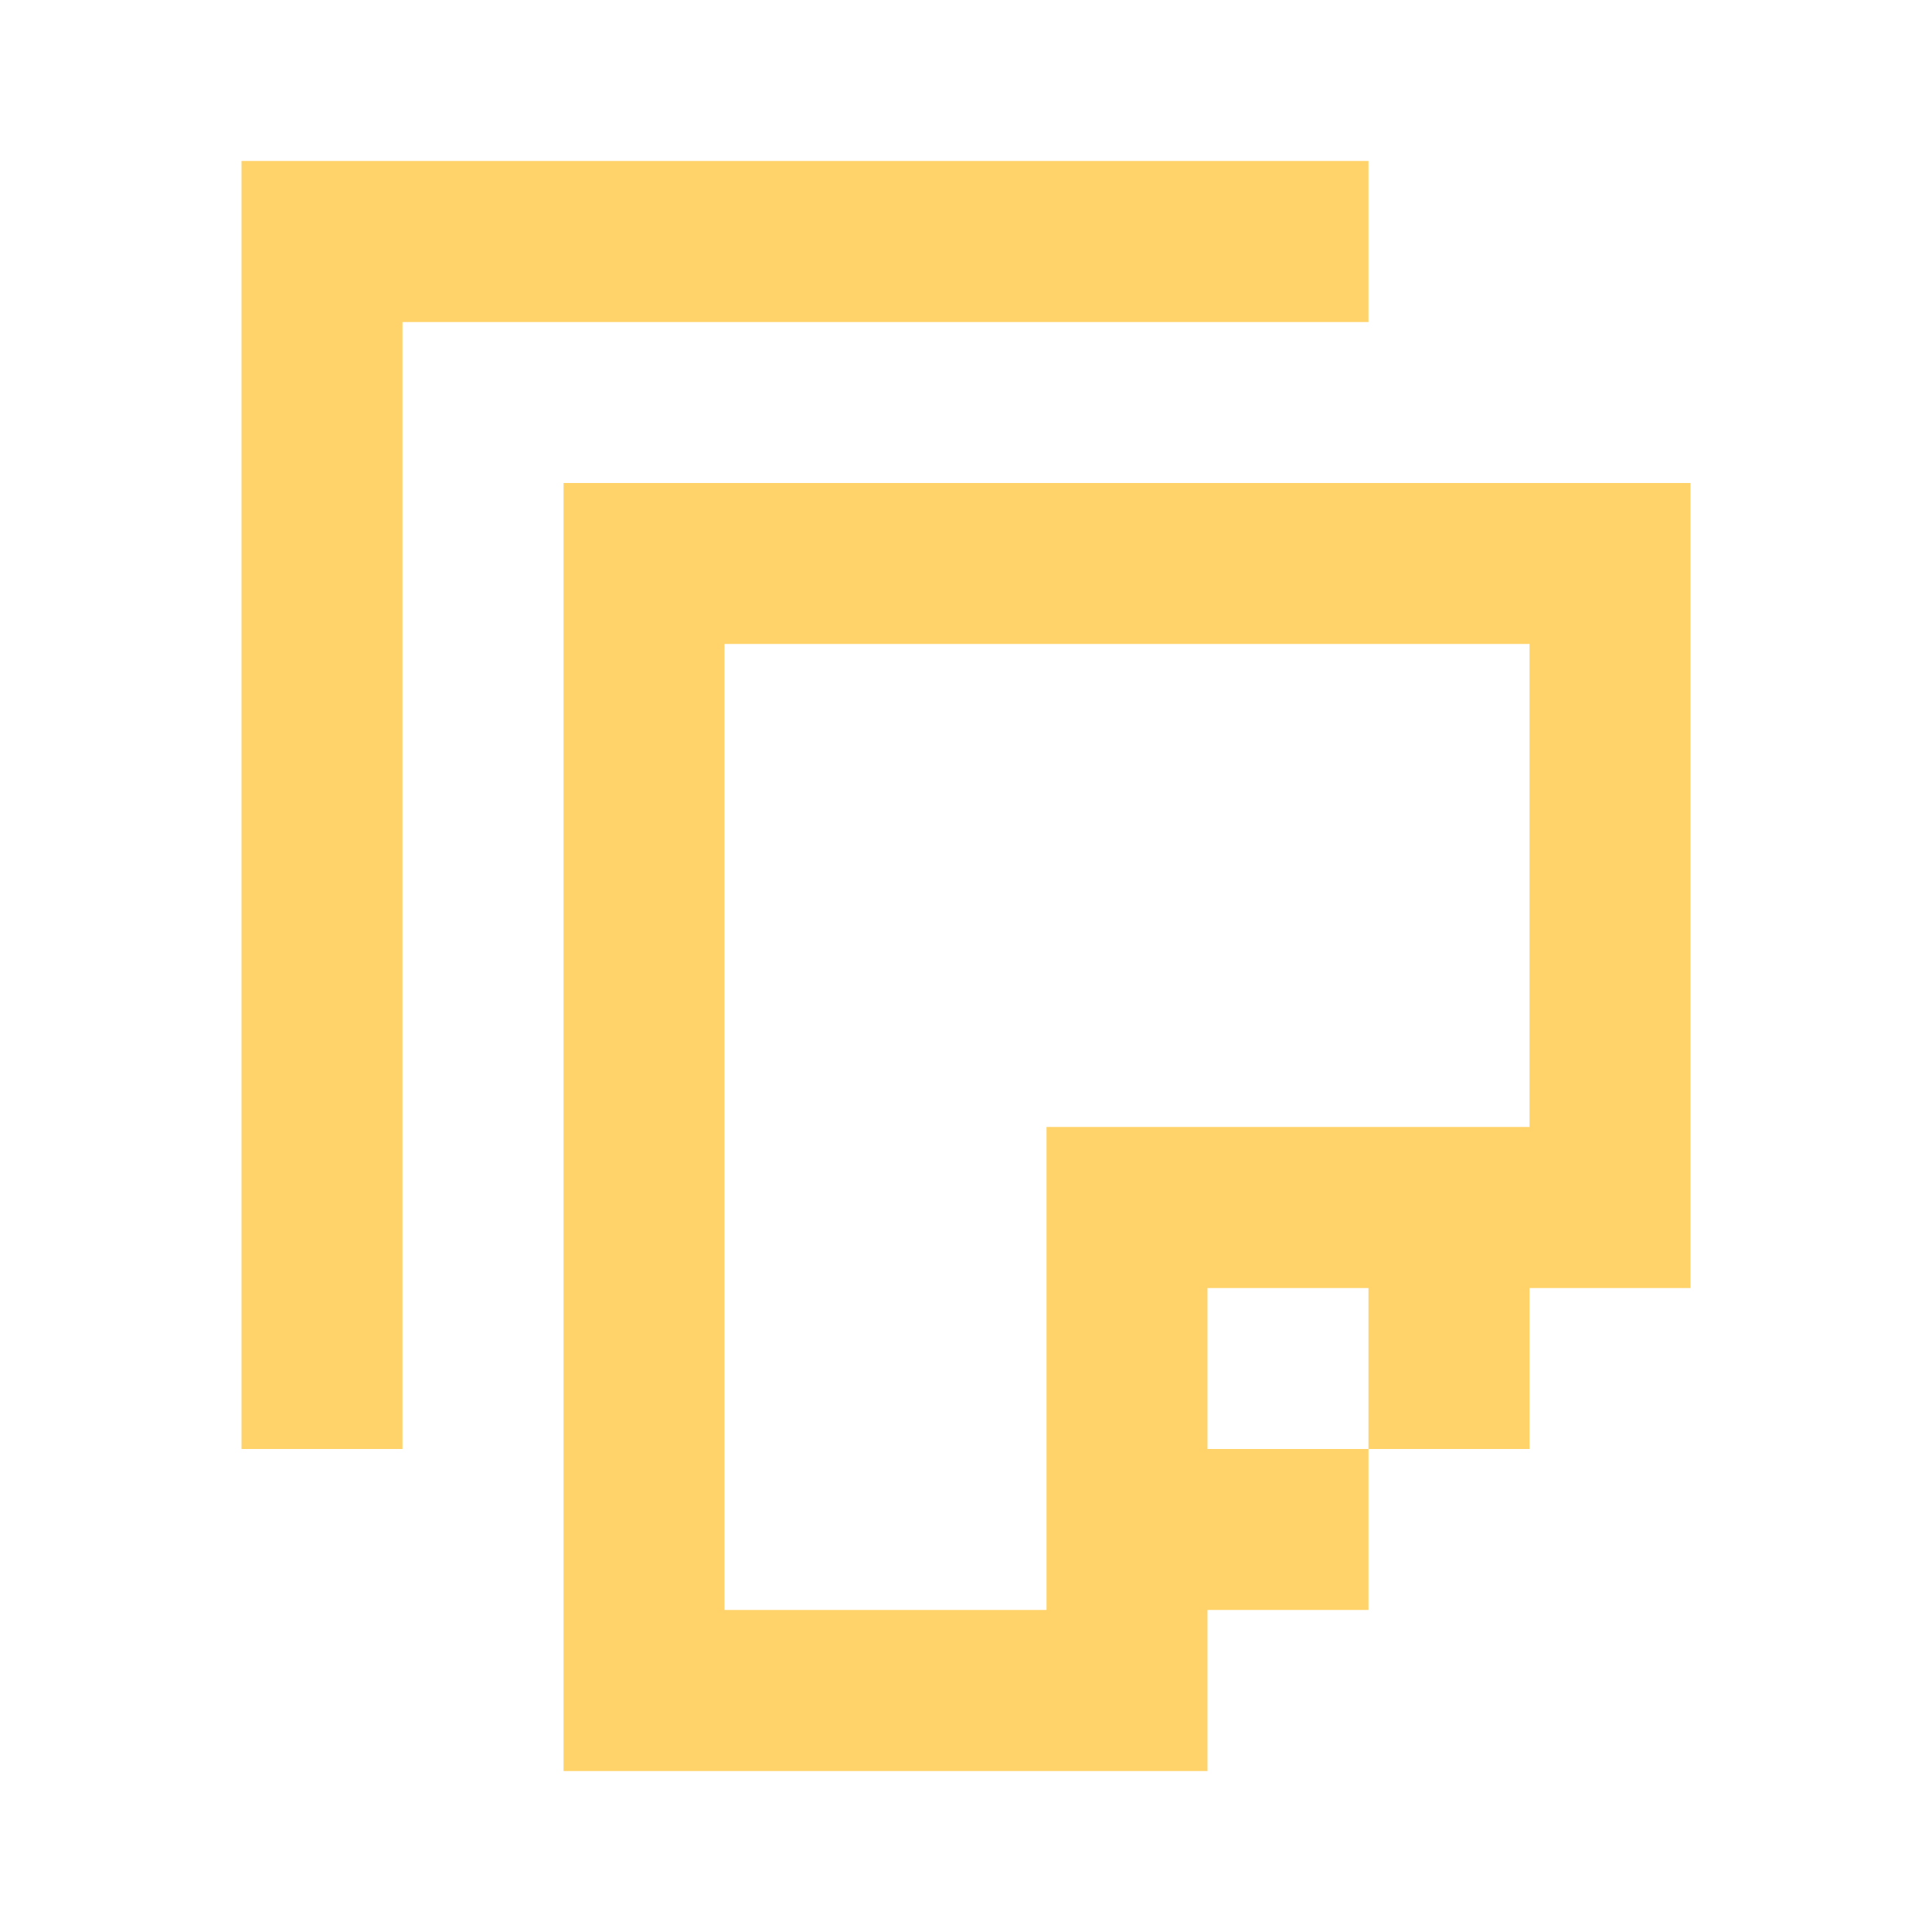 <svg width="16" height="16" viewBox="0 0 16 16" fill="none" xmlns="http://www.w3.org/2000/svg">
<path fill-rule="evenodd" clip-rule="evenodd" d="M14 4H4.667V14.667H10V13.333H11.333V12H10V10.667L11.333 10.667V12H12.667V10.667L14 10.667V4ZM6 13.333V5.333H12.667V9.333H8.667V13.333H6ZM2 12H3.333V2.667H11.333V1.333L3.333 1.333H2V2.667V12Z" fill="#FFD369"/>
</svg>
